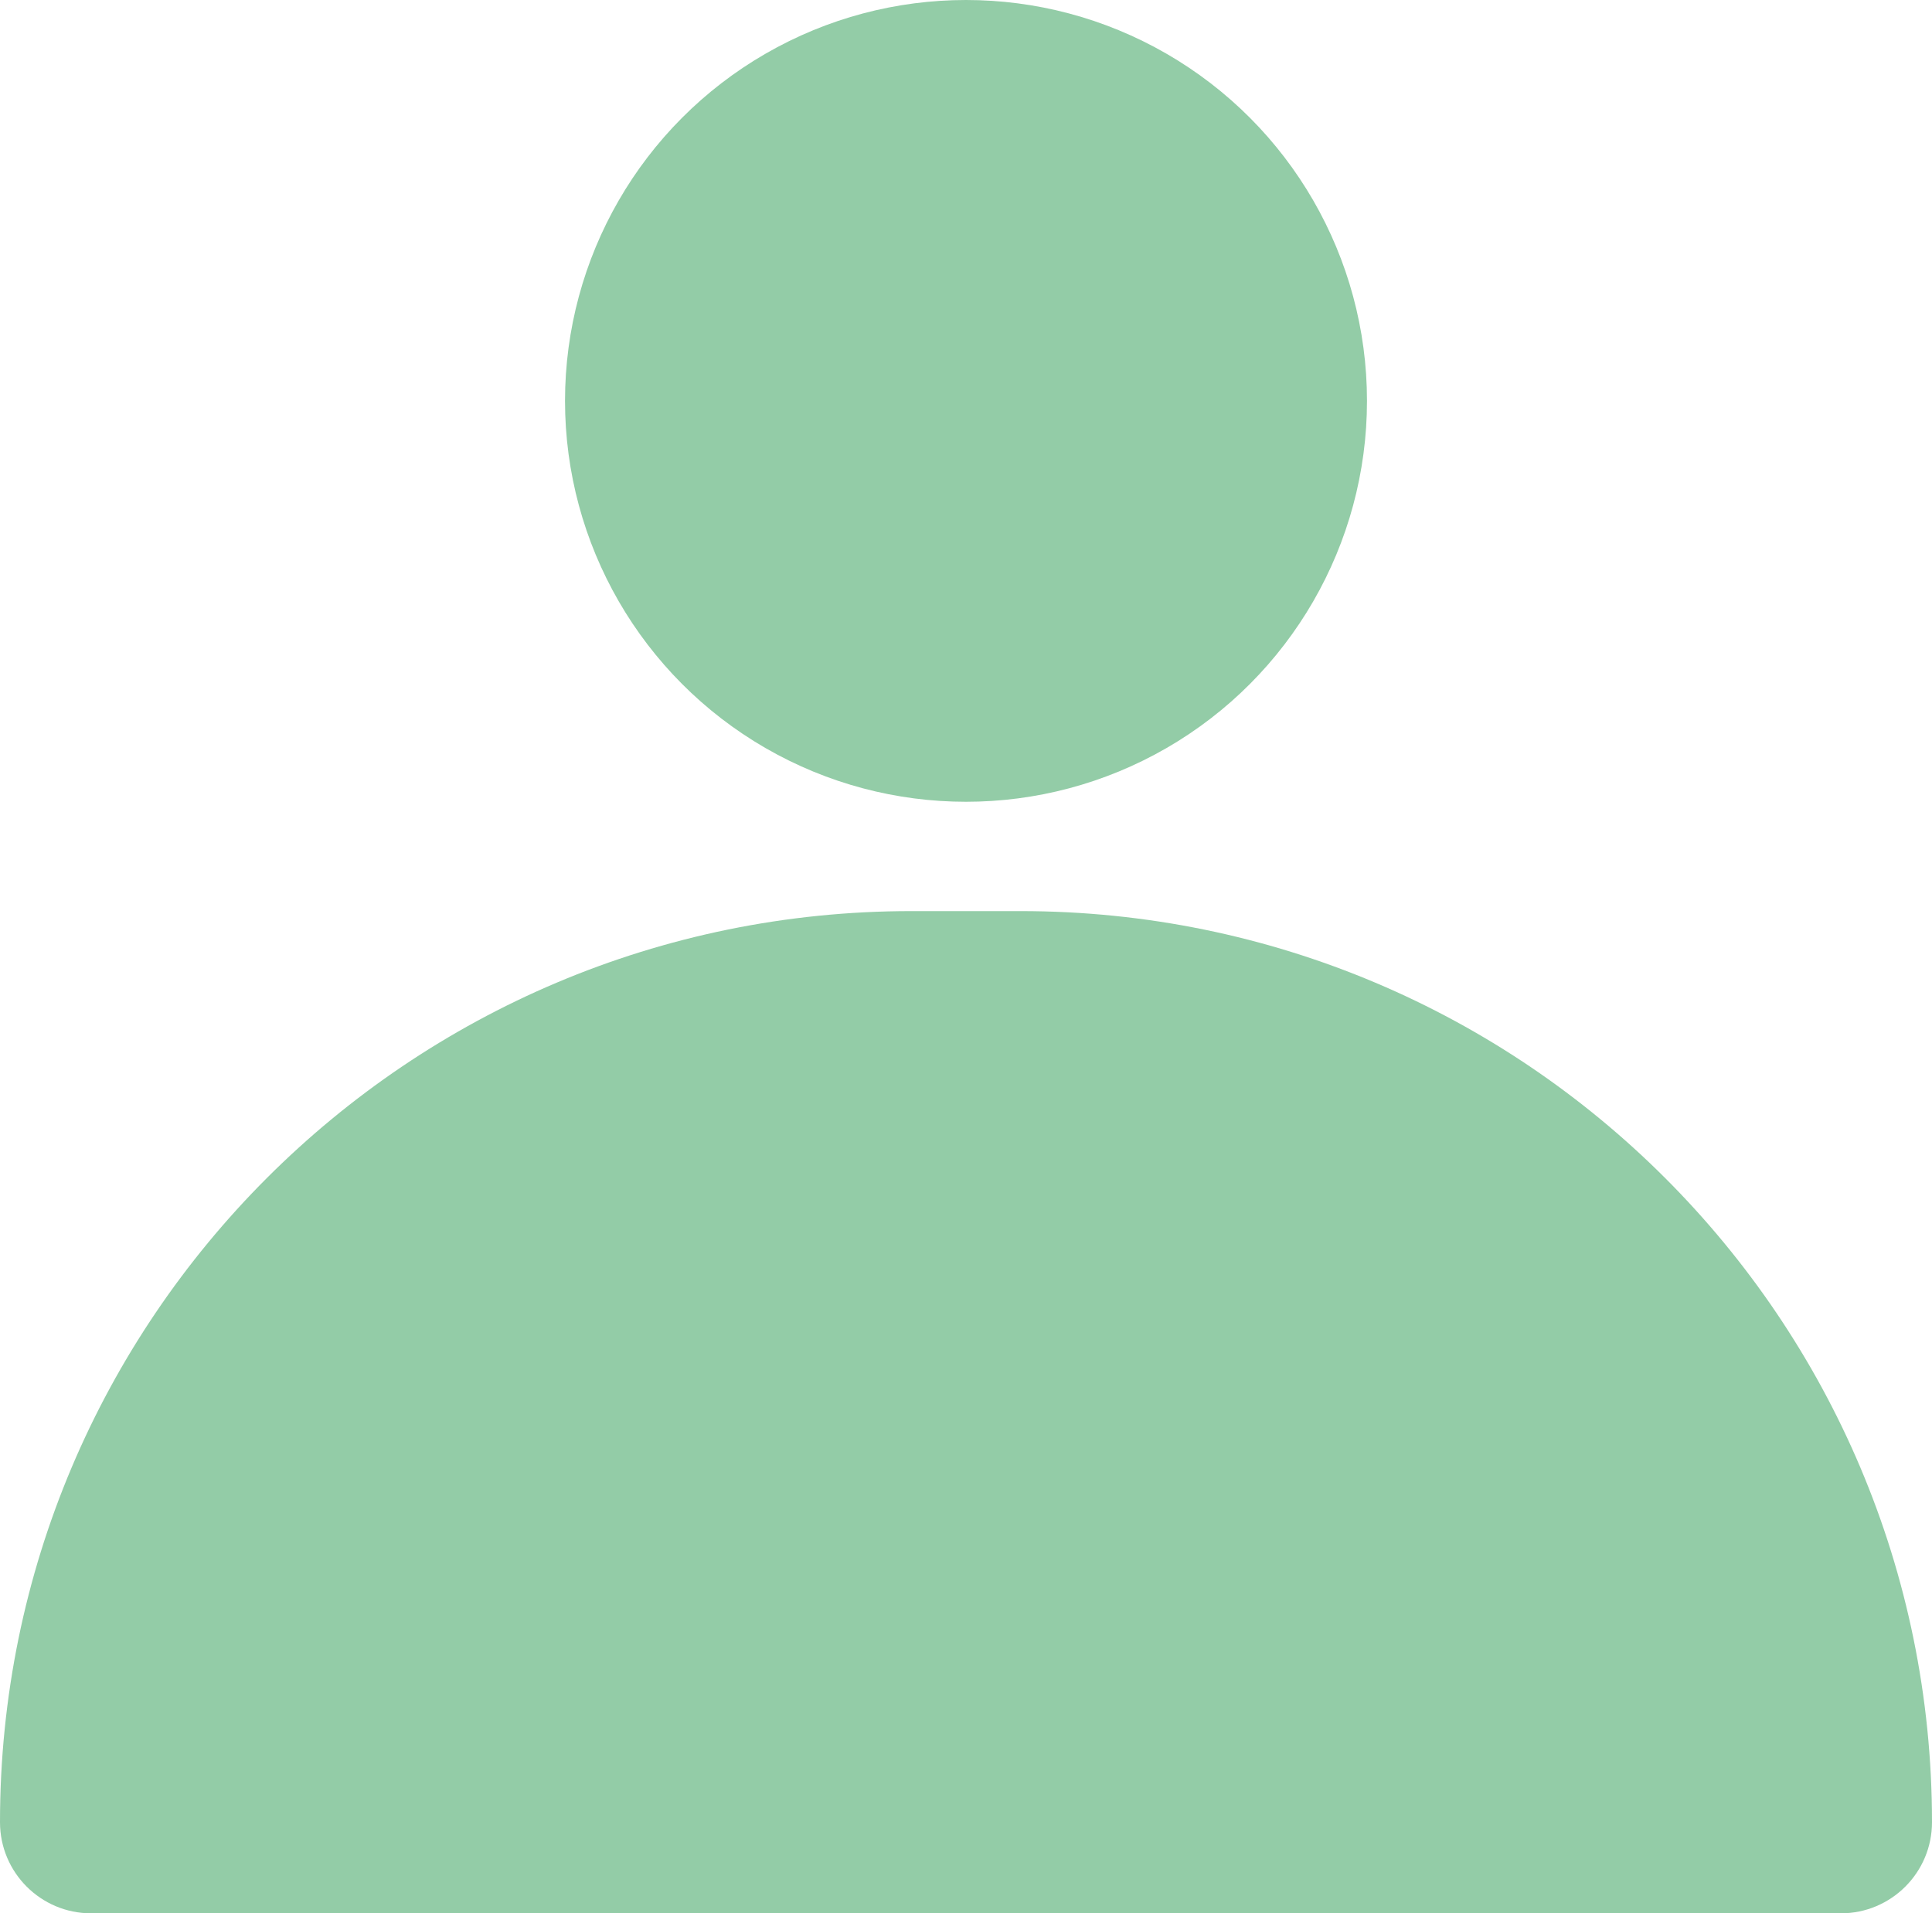 <svg width="106" height="105" viewBox="0 0 106 105" fill="none" xmlns="http://www.w3.org/2000/svg">
<circle cx="53" cy="22" r="22" fill="#93CCA7"/>
<path d="M0 100C0 72.386 22.386 50 50 50H56C83.614 50 106 72.386 106 100V100C106 102.761 103.761 105 101 105H5C2.239 105 0 102.761 0 100V100Z" fill="#93CCA7"/>
</svg>
